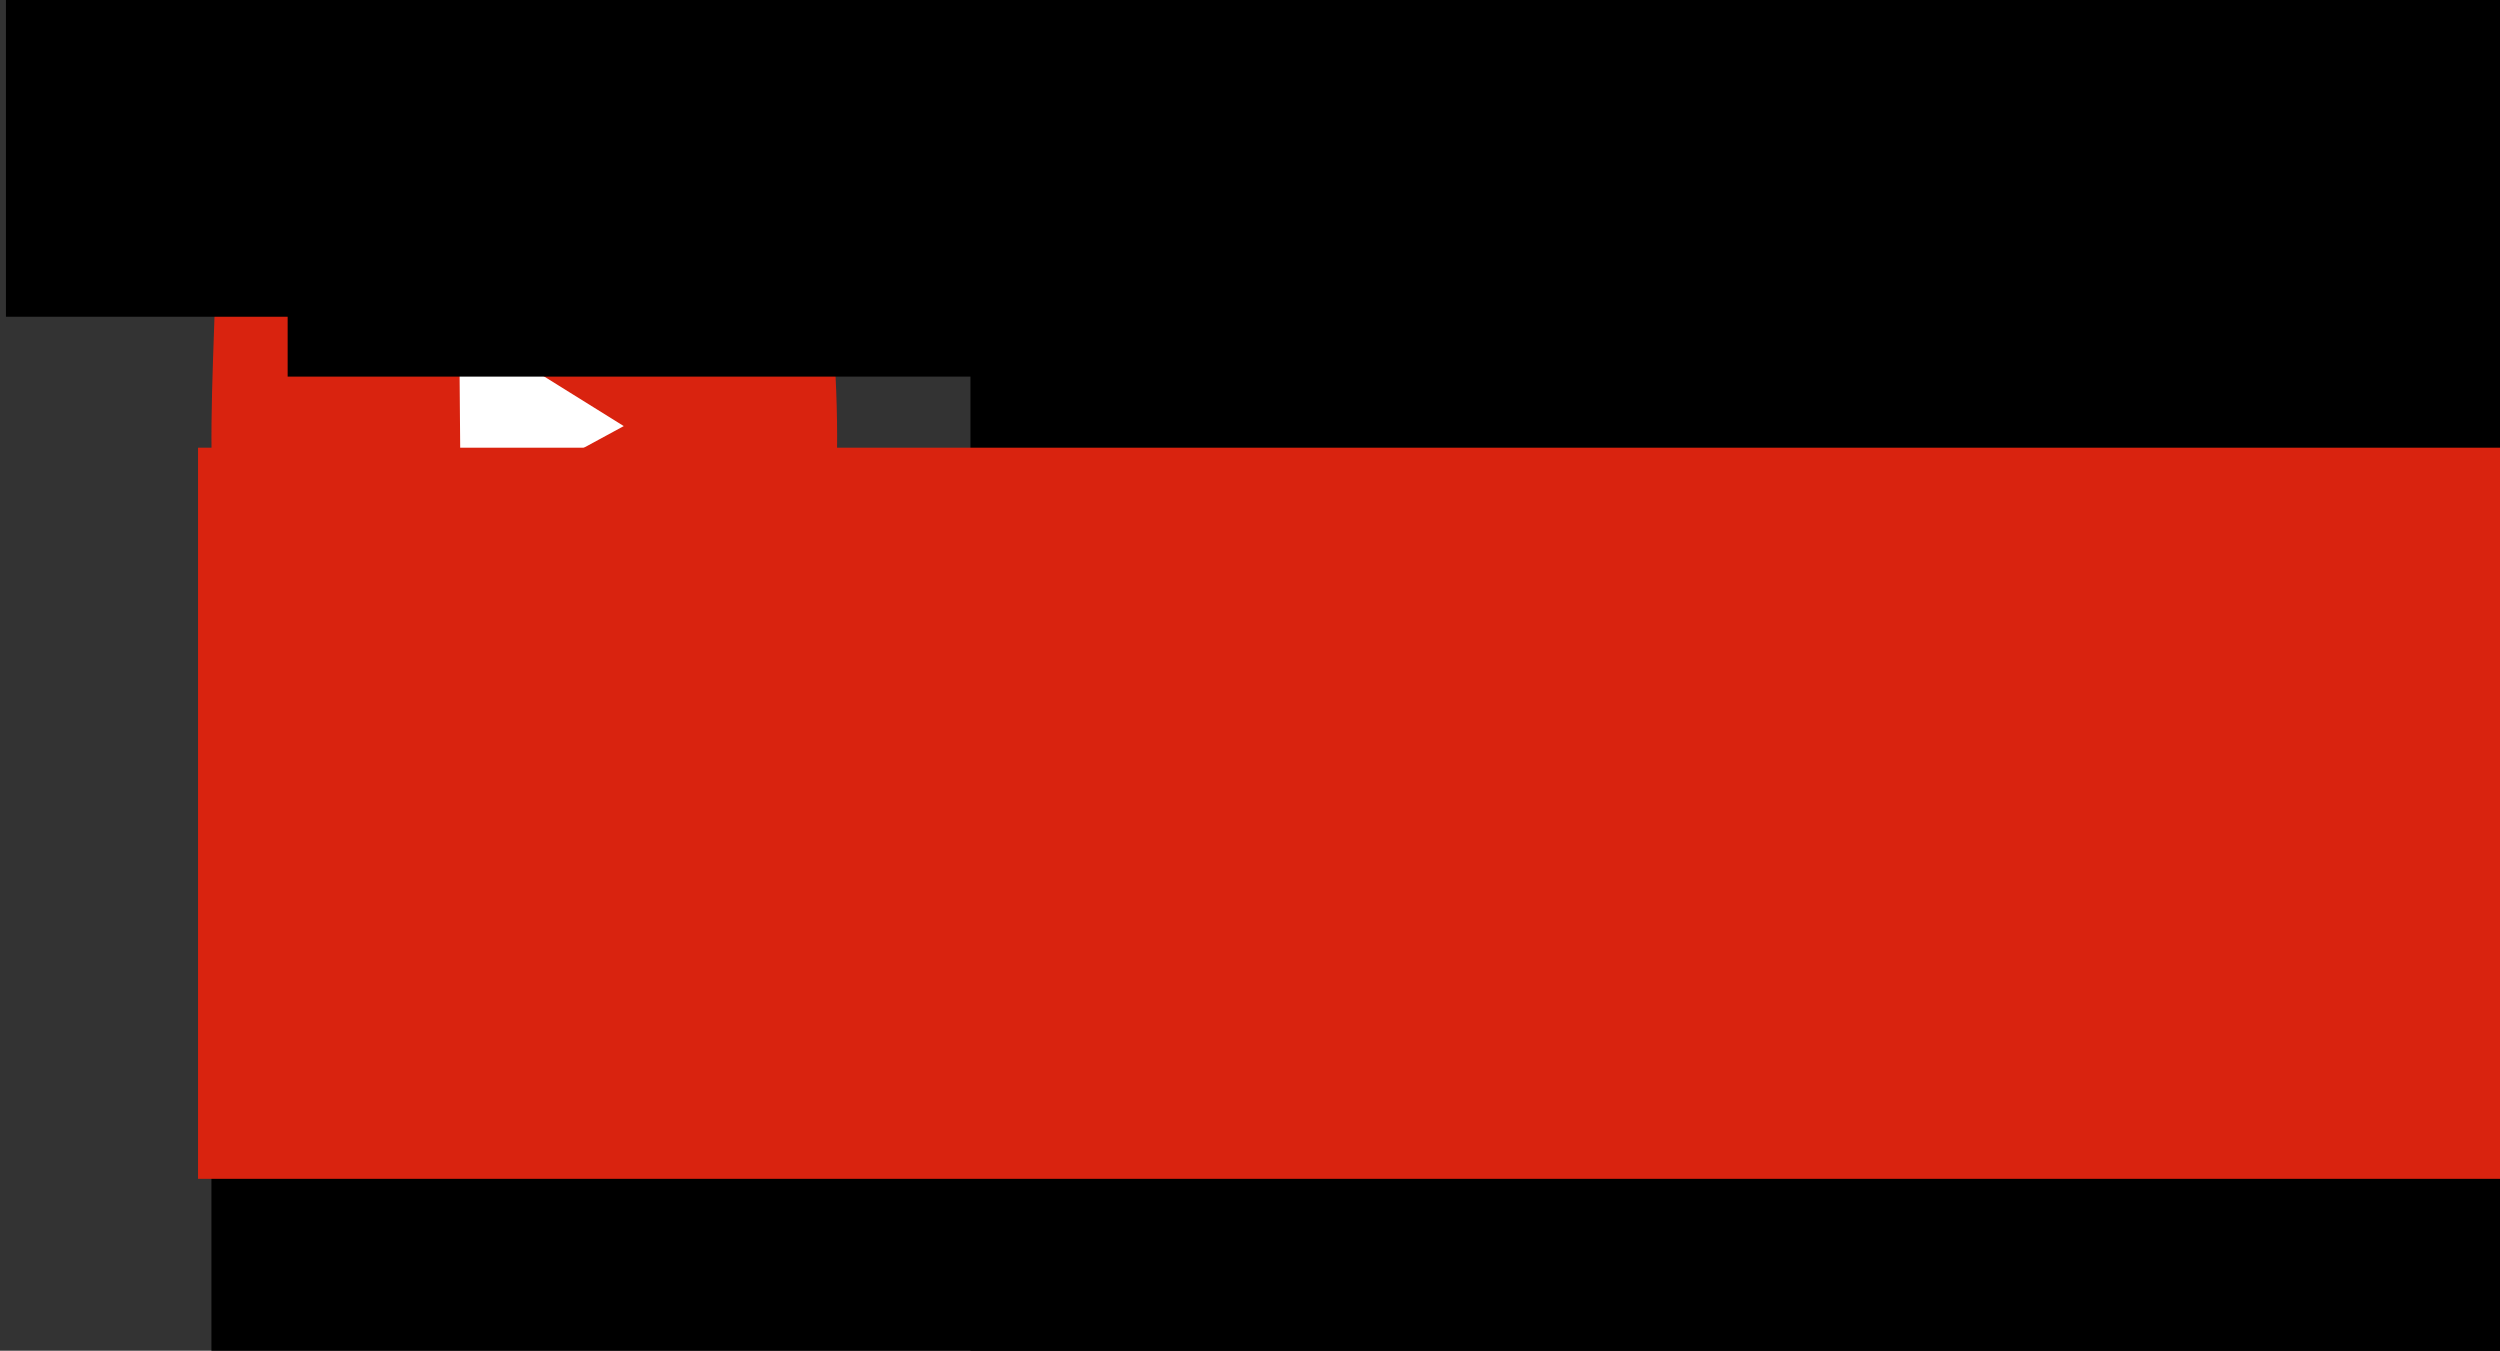 <?xml version="1.0" encoding="UTF-8" standalone="no"?>
<svg
   xmlns:dc="http://purl.org/dc/elements/1.1/"
   xmlns:cc="http://creativecommons.org/ns#"
   xmlns:rdf="http://www.w3.org/1999/02/22-rdf-syntax-ns#"
   xmlns:svg="http://www.w3.org/2000/svg"
   xmlns="http://www.w3.org/2000/svg"
   xmlns:sodipodi="http://sodipodi.sourceforge.net/DTD/sodipodi-0.dtd"
   xmlns:inkscape="http://www.inkscape.org/namespaces/inkscape"
   id="svg911"
   version="1.1"
   viewBox="0 0 183.566 99.181"
   height="99.181mm"
   width="183.566mm"
   sodipodi:docname="wetest-how.svg"
   inkscape:version="0.92.4 (f8dce91, 2019-08-02)">
  <rect x="0" y="0" width="183.566" height="99.181" fill="#333333" stroke="none"/>
  <sodipodi:namedview
     pagecolor="#ffffff"
     bordercolor="#666666"
     borderopacity="1"
     objecttolerance="10"
     gridtolerance="10"
     guidetolerance="10"
     inkscape:pageopacity="0"
     inkscape:pageshadow="2"
     inkscape:window-width="1920"
     inkscape:window-height="1025"
     id="namedview24491"
     showgrid="false"
     showguides="true"
     inkscape:guide-bbox="true"
     inkscape:zoom="1.6881165"
     inkscape:cx="397.8023"
     inkscape:cy="151.61824"
     inkscape:window-x="0"
     inkscape:window-y="27"
     inkscape:window-maximized="1"
     inkscape:current-layer="svg911">
    <sodipodi:guide
       position="228.314,-20.934"
       orientation="0,1"
       id="guide26304"
       inkscape:locked="false" />
  </sodipodi:namedview>
  <defs
     id="defs905" />
  <flowRoot
     xml:space="preserve"
     id="flowRoot815-3"
     style="font-style:normal;font-weight:normal;font-size:40px;line-height:1.25;font-family:sans-serif;letter-spacing:0px;word-spacing:0px;fill:#000000;fill-opacity:1;stroke:none"
     transform="matrix(0.386,0,0,0.386,-4.3,-6.228)"><flowRegion
       id="flowRegion817-6"><rect
         id="rect819-7"
         width="700.491"
         height="369.505"
         x="51.36"
         y="195.19" /></flowRegion><flowPara
       id="flowPara823-5"
       style="font-style:normal;font-variant:normal;font-weight:normal;font-stretch:normal;font-size:27.12px;line-height:0;font-family:'Simplon Norm';-inkscape-font-specification:'Simplon Norm';letter-spacing:4.275px">youtube.tracking.exposed</flowPara></flowRoot>  <g
     transform="translate(-16.219,-60.616)"
     id="g1802-3">
    <path
       inkscape:connector-curvature="0"
       id="rect1795-5"
       d="m 38.923,75.599 c 10.267,-0.852 20.656,-0.97 31.227,0 3.84,0.352 6.653,3.12 7.01,6.96 0.559,6.016 0.779,11.947 0.128,17.661 -0.437,3.831 -3.076,6.55 -6.91,6.96 -10.598,1.131 -20.929,0.667 -31.227,0 -3.848,-0.249 -6.532,-3.134 -7.01,-6.96 -0.682,-5.46 -0.314,-11.621 -0.128,-17.661 0.119,-3.854 3.067,-6.641 6.91,-6.96 z"
       style="fill:#d9230f;fill-opacity:1;stroke:none;stroke-width:0.435;stroke-linecap:round;stroke-miterlimit:4;stroke-dasharray:none;stroke-opacity:1" />
    <path
       inkscape:connector-curvature="0"
       id="path1798-6"
       d="M 49.935,84.377 50.049,98.4 62.02,91.902 Z"
       style="fill:#ffffff;fill-opacity:1;stroke:none;stroke-width:0.265px;stroke-linecap:butt;stroke-linejoin:miter;stroke-opacity:1" />
  </g>
  <flowRoot
     xml:space="preserve"
     id="flowRoot1804-2"
     style="font-style:normal;font-weight:normal;font-size:40px;line-height:1.25;font-family:sans-serif;letter-spacing:0px;word-spacing:0px;fill:#000000;fill-opacity:1;stroke:none"
     transform="matrix(0.713,0,0,0.713,-145.338,-183.512)"><flowRegion
       id="flowRegion1806-9"><rect
         id="rect1808-1"
         width="465.364"
         height="226.649"
         x="303.779"
         y="274.524" /></flowRegion><flowPara
       id="flowPara1810-2"
       style="font-style:normal;font-variant:normal;font-weight:bold;font-stretch:condensed;font-size:53.333px;font-family:'Trade Gothic LT Std';-inkscape-font-specification:'Trade Gothic LT Std Bold Condensed'">WeTest</flowPara></flowRoot>  <flowRoot
     xml:space="preserve"
     id="flowRoot3250"
     style="font-style:normal;font-weight:normal;font-size:40px;line-height:1.25;font-family:sans-serif;letter-spacing:0px;word-spacing:0px;fill:#000000;fill-opacity:1;stroke:none"
     transform="matrix(0.265,0,0,0.265,-15.078,-91.665)"><flowRegion
       id="flowRegion3252"><rect
         id="rect3254"
         width="644.944"
         height="159.041"
         x="58.543"
         y="274.628" /></flowRegion><flowPara
       id="flowPara3256" /></flowRoot>  <flowRoot
     xml:space="preserve"
     id="flowRoot3258"
     style="font-style:normal;font-weight:normal;font-size:40px;line-height:1.25;font-family:sans-serif;letter-spacing:0px;word-spacing:0px;fill:#000000;fill-opacity:1;stroke:none"
     transform="matrix(0.265,0,0,0.265,-15.078,-91.665)"><flowRegion
       id="flowRegion3260"><rect
         id="rect3262"
         width="565.912"
         height="152.211"
         x="136.599"
         y="298.045" /></flowRegion><flowPara
       id="flowPara3264" /></flowRoot>  <flowRoot
     xml:space="preserve"
     id="flowRoot3340"
     style="font-style:normal;font-weight:normal;font-size:40px;line-height:1.25;font-family:sans-serif;letter-spacing:0px;word-spacing:0px;fill:#000000;fill-opacity:1;stroke:none"
     transform="matrix(0.393,0,0,0.393,19.454,18.188)"><flowRegion
       id="flowRegion3342"><rect
         id="rect3344"
         width="583.475"
         height="58.543"
         x="-8.781"
         y="-66.516" /></flowRegion><flowPara
       id="flowPara3346"
       style="font-style:normal;font-variant:normal;font-weight:bold;font-stretch:normal;font-family:'Simplon Norm';-inkscape-font-specification:'Simplon Norm Bold';letter-spacing:21.72px" /></flowRoot>  <flowRoot
     xml:space="preserve"
     id="flowRoot3340-2"
     style="font-style:normal;font-weight:normal;font-size:40px;line-height:1.25;font-family:sans-serif;letter-spacing:0px;word-spacing:0px;fill:#d9230f;fill-opacity:1;stroke:none"
     transform="matrix(0.917,0,0,0.917,22.593,93.868)"><flowRegion
       id="flowRegion3342-9"
       style="fill:#d9230f;fill-opacity:1"><rect
         id="rect3344-1"
         width="583.475"
         height="58.543"
         x="-8.781"
         y="-66.516"
         style="fill:#d9230f;fill-opacity:1" /></flowRegion><flowPara
       id="flowPara3346-2"
       style="font-style:normal;font-variant:normal;font-weight:bold;font-stretch:normal;font-size:13.702px;font-family:'Simplon Norm';-inkscape-font-specification:'Simplon Norm Bold';letter-spacing:5.098px;fill:#d9230f;fill-opacity:1">FIGURE OUT HOW</flowPara></flowRoot></svg>
